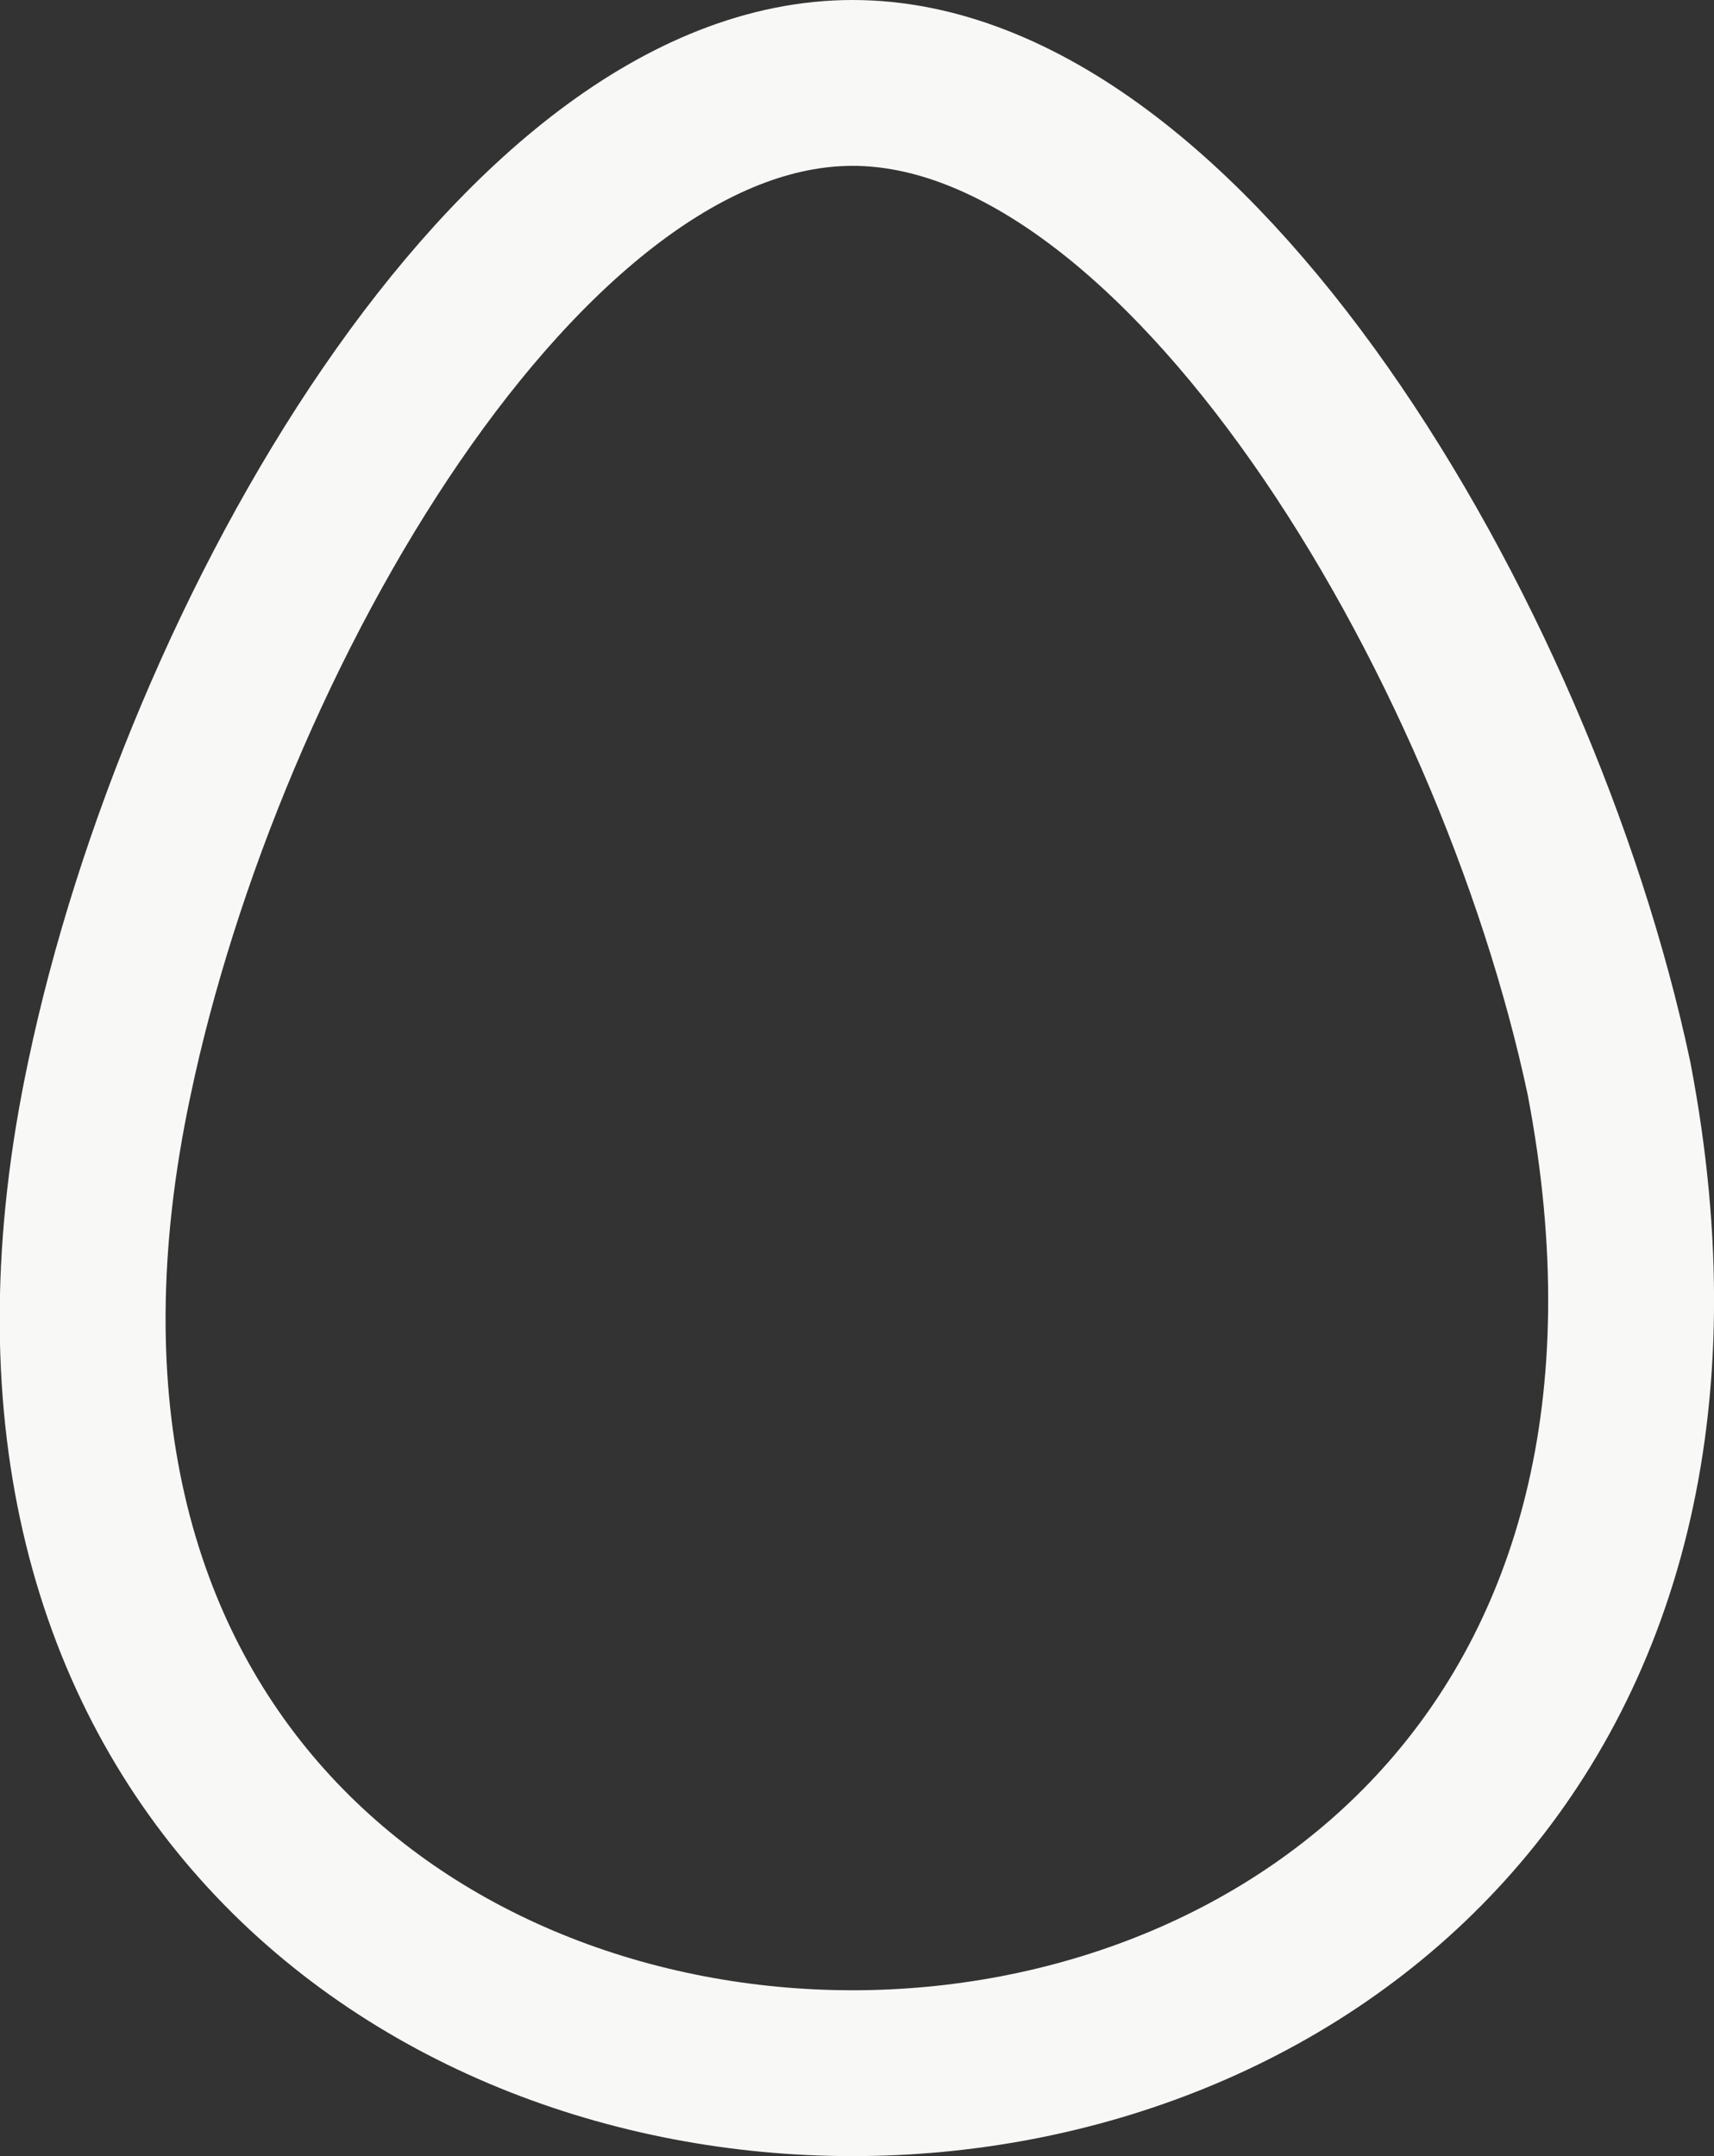<svg xmlns="http://www.w3.org/2000/svg" viewBox="0 0 15.5 19.5"><rect x="0" y="0" width="15.5" height="19.5" fill="#333333" stroke="none"/><defs><style>.cls-1{fill:none;stroke:#f8f8f6;stroke-linejoin:round;stroke-width:1.5px;}</style></defs><g id="Layer_2" data-name="Layer 2"><g id="Layer_1-2" data-name="Layer 1"><path class="cls-1" d="M14.55,9.75c1.15,6-2.85,9-6.84,9s-8-3-6.72-9c.84-4,3.72-9,6.72-9S13.7,5.75,14.55,9.75Z"/></g></g></svg>